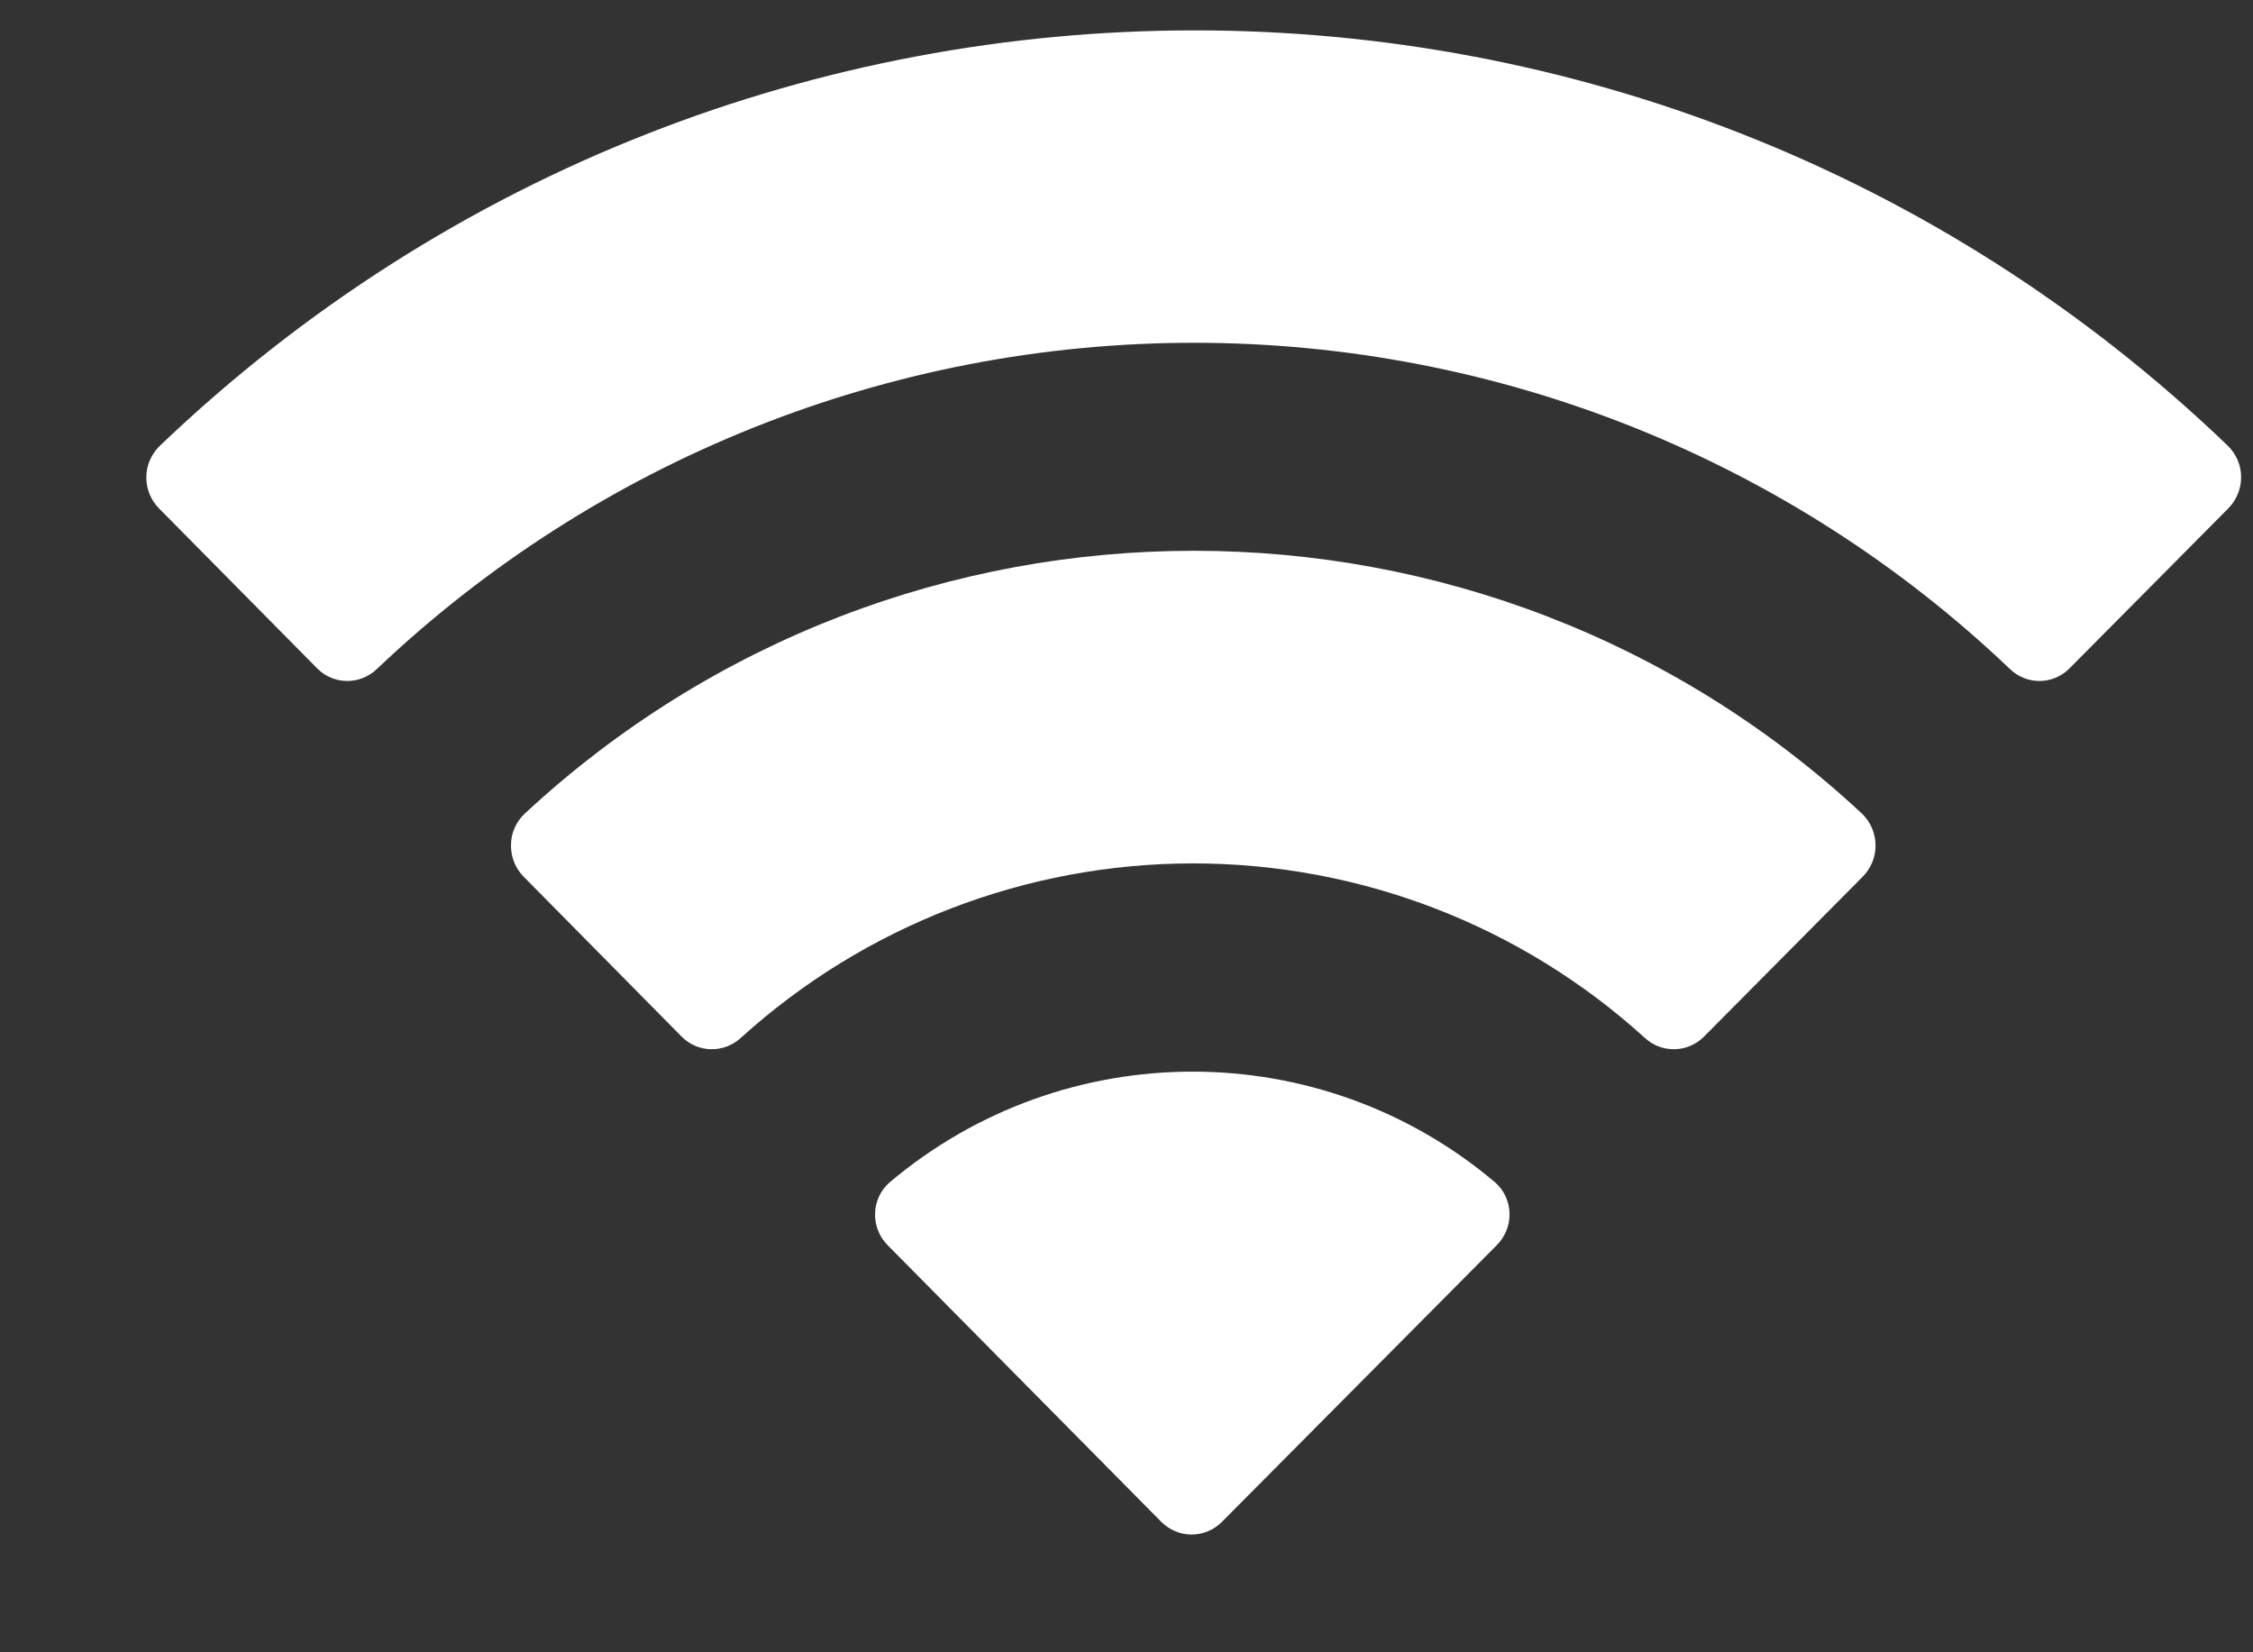 <svg width="15" height="11" viewBox="0 0 15 11" fill="none" xmlns="http://www.w3.org/2000/svg">
<rect x="0" y="0" width="15" height="11" fill="#333333" stroke="none"/>
<path fill-rule="evenodd" clip-rule="evenodd" d="M7.95 2.282C9.974 2.282 11.918 3.059 13.382 4.454C13.492 4.561 13.668 4.56 13.777 4.451L14.835 3.385C14.89 3.33 14.921 3.255 14.921 3.176C14.921 3.098 14.889 3.024 14.834 2.969C10.992 -0.72 4.92 -0.72 1.063 2.969C1.007 3.024 0.975 3.098 0.974 3.176C0.974 3.255 1.004 3.33 1.059 3.385L2.113 4.451C2.221 4.56 2.398 4.561 2.509 4.454C3.978 3.059 5.926 2.282 7.95 2.282ZM7.943 5.748C9.055 5.748 10.126 6.161 10.948 6.907C11.06 7.013 11.235 7.011 11.344 6.902L12.401 5.837C12.457 5.781 12.488 5.705 12.487 5.626C12.486 5.547 12.454 5.472 12.398 5.418C9.893 3.083 6.006 3.083 3.492 5.418C3.435 5.472 3.402 5.547 3.402 5.626C3.401 5.705 3.431 5.781 3.487 5.837L4.539 6.902C4.647 7.011 4.823 7.013 4.935 6.907C5.76 6.161 6.832 5.748 7.943 5.748ZM10.05 8.08C10.052 8.159 10.02 8.235 9.964 8.291L8.136 10.131C8.083 10.185 8.01 10.216 7.933 10.216C7.857 10.216 7.785 10.185 7.731 10.131L5.911 8.291C5.855 8.235 5.824 8.159 5.826 8.08C5.827 8.001 5.862 7.926 5.921 7.873C7.087 6.888 8.793 6.888 9.956 7.873C10.015 7.926 10.049 8.001 10.05 8.08Z" fill="white"/>
</svg>
